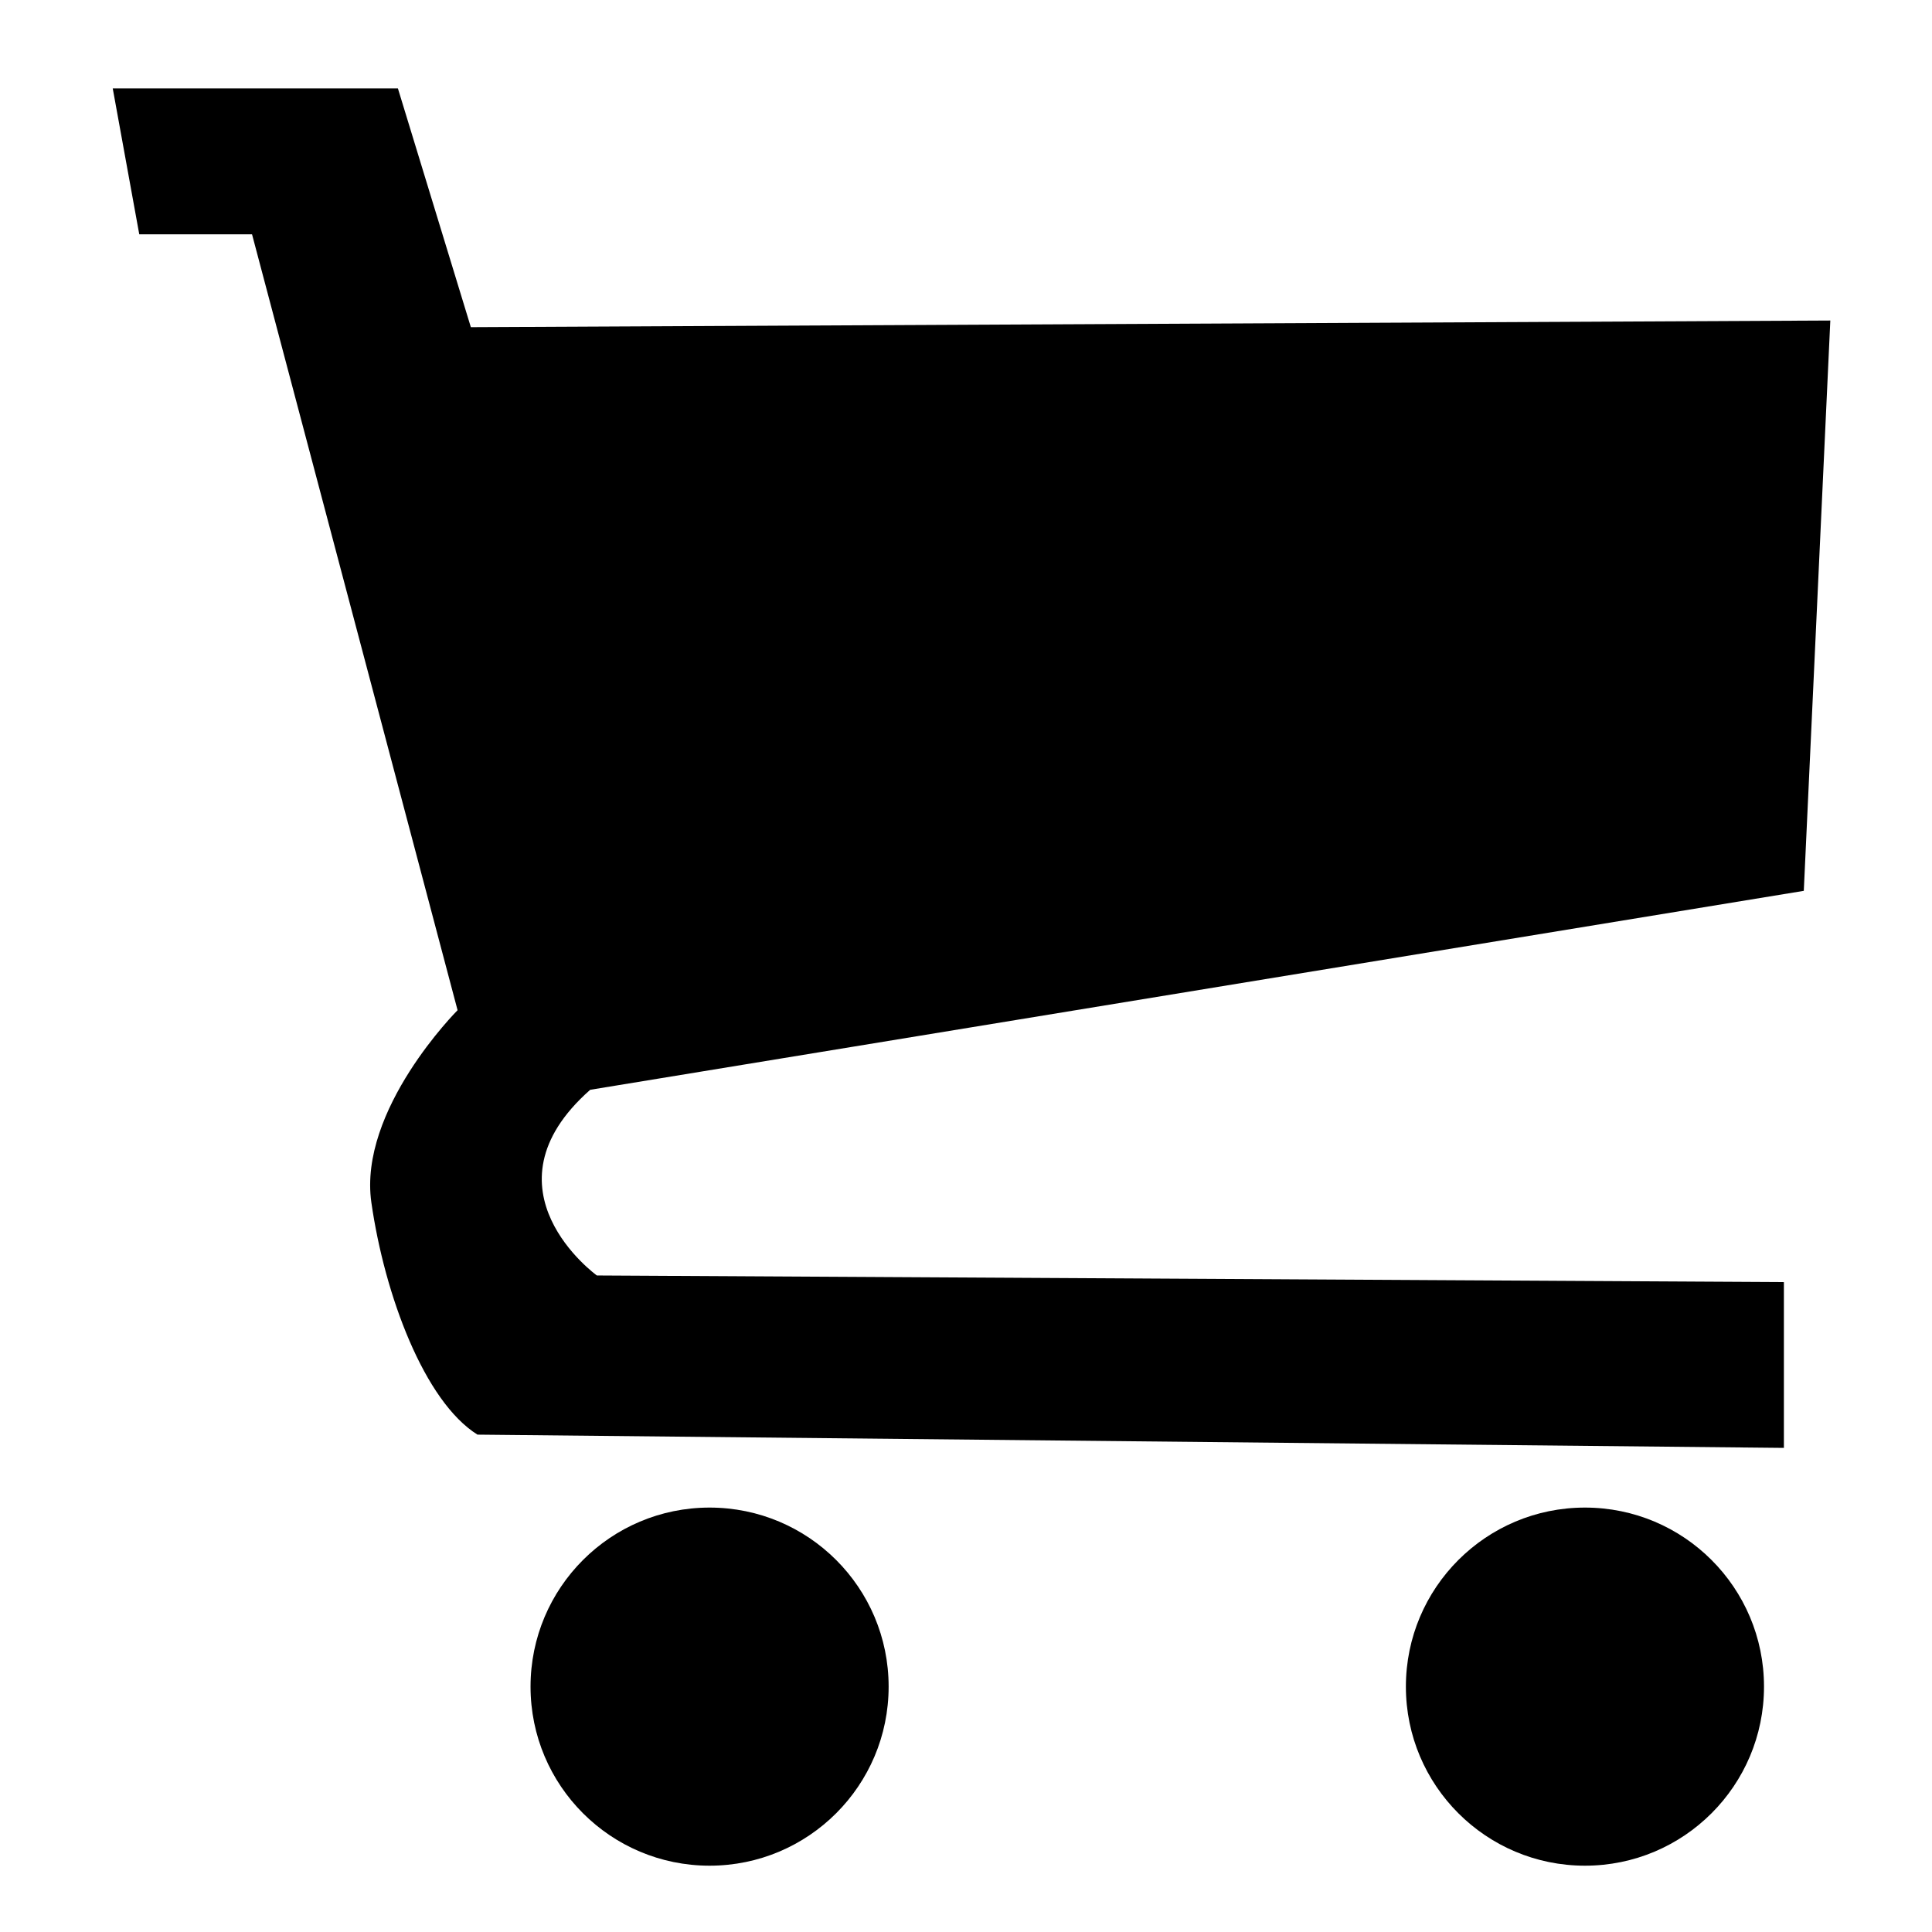 <?xml version="1.0" encoding="utf-8"?>
<!-- Generator: Adobe Illustrator 16.0.0, SVG Export Plug-In . SVG Version: 6.00 Build 0)  -->
<!DOCTYPE svg PUBLIC "-//W3C//DTD SVG 1.1//EN" "http://www.w3.org/Graphics/SVG/1.1/DTD/svg11.dtd">
<svg version="1.1" id="cart" xmlns:x="http://ns.adobe.com/Extensibility/1.0/" xmlns:i="http://ns.adobe.com/AdobeIllustrator/10.0/" xmlns:graph="http://ns.adobe.com/Graphs/1.0/"
	 xmlns="http://www.w3.org/2000/svg" xmlns:xlink="http://www.w3.org/1999/xlink" xmlns:a="http://ns.adobe.com/AdobeSVGViewerExtensions/3.0/"
	 x="0px" y="0px" width="16px" height="16px" viewBox="0 0 422 437" enable-background="new 0 0 422 437" xml:space="preserve">
<path fill-rule="evenodd" clip-rule="evenodd" d="M400.5,201.5l-274.5,45c-25.5,22.5,1.504,42,1.504,42L396,290v37.5l-295.5-3
	c-12-7.5-20.992-31.5-24-52.5c-3-21,19.5-43.5,19.5-43.5L49.508,53H24l-6-33h64.504L99,74l307.5-1.5L400.5,201.5z M153,341
	c22.367,0,40.5,18.129,40.5,40.5c0,22.367-18.133,40.5-40.5,40.5c-22.371,0-40.496-18.133-40.496-40.5
	C112.504,359.129,130.629,341,153,341z M351,341c22.375,0,40.5,18.129,40.5,40.5c0,22.367-18.125,40.5-40.5,40.5
	c-22.363,0-40.5-18.133-40.5-40.5C310.5,359.129,328.637,341,351,341z"/>
</svg>
